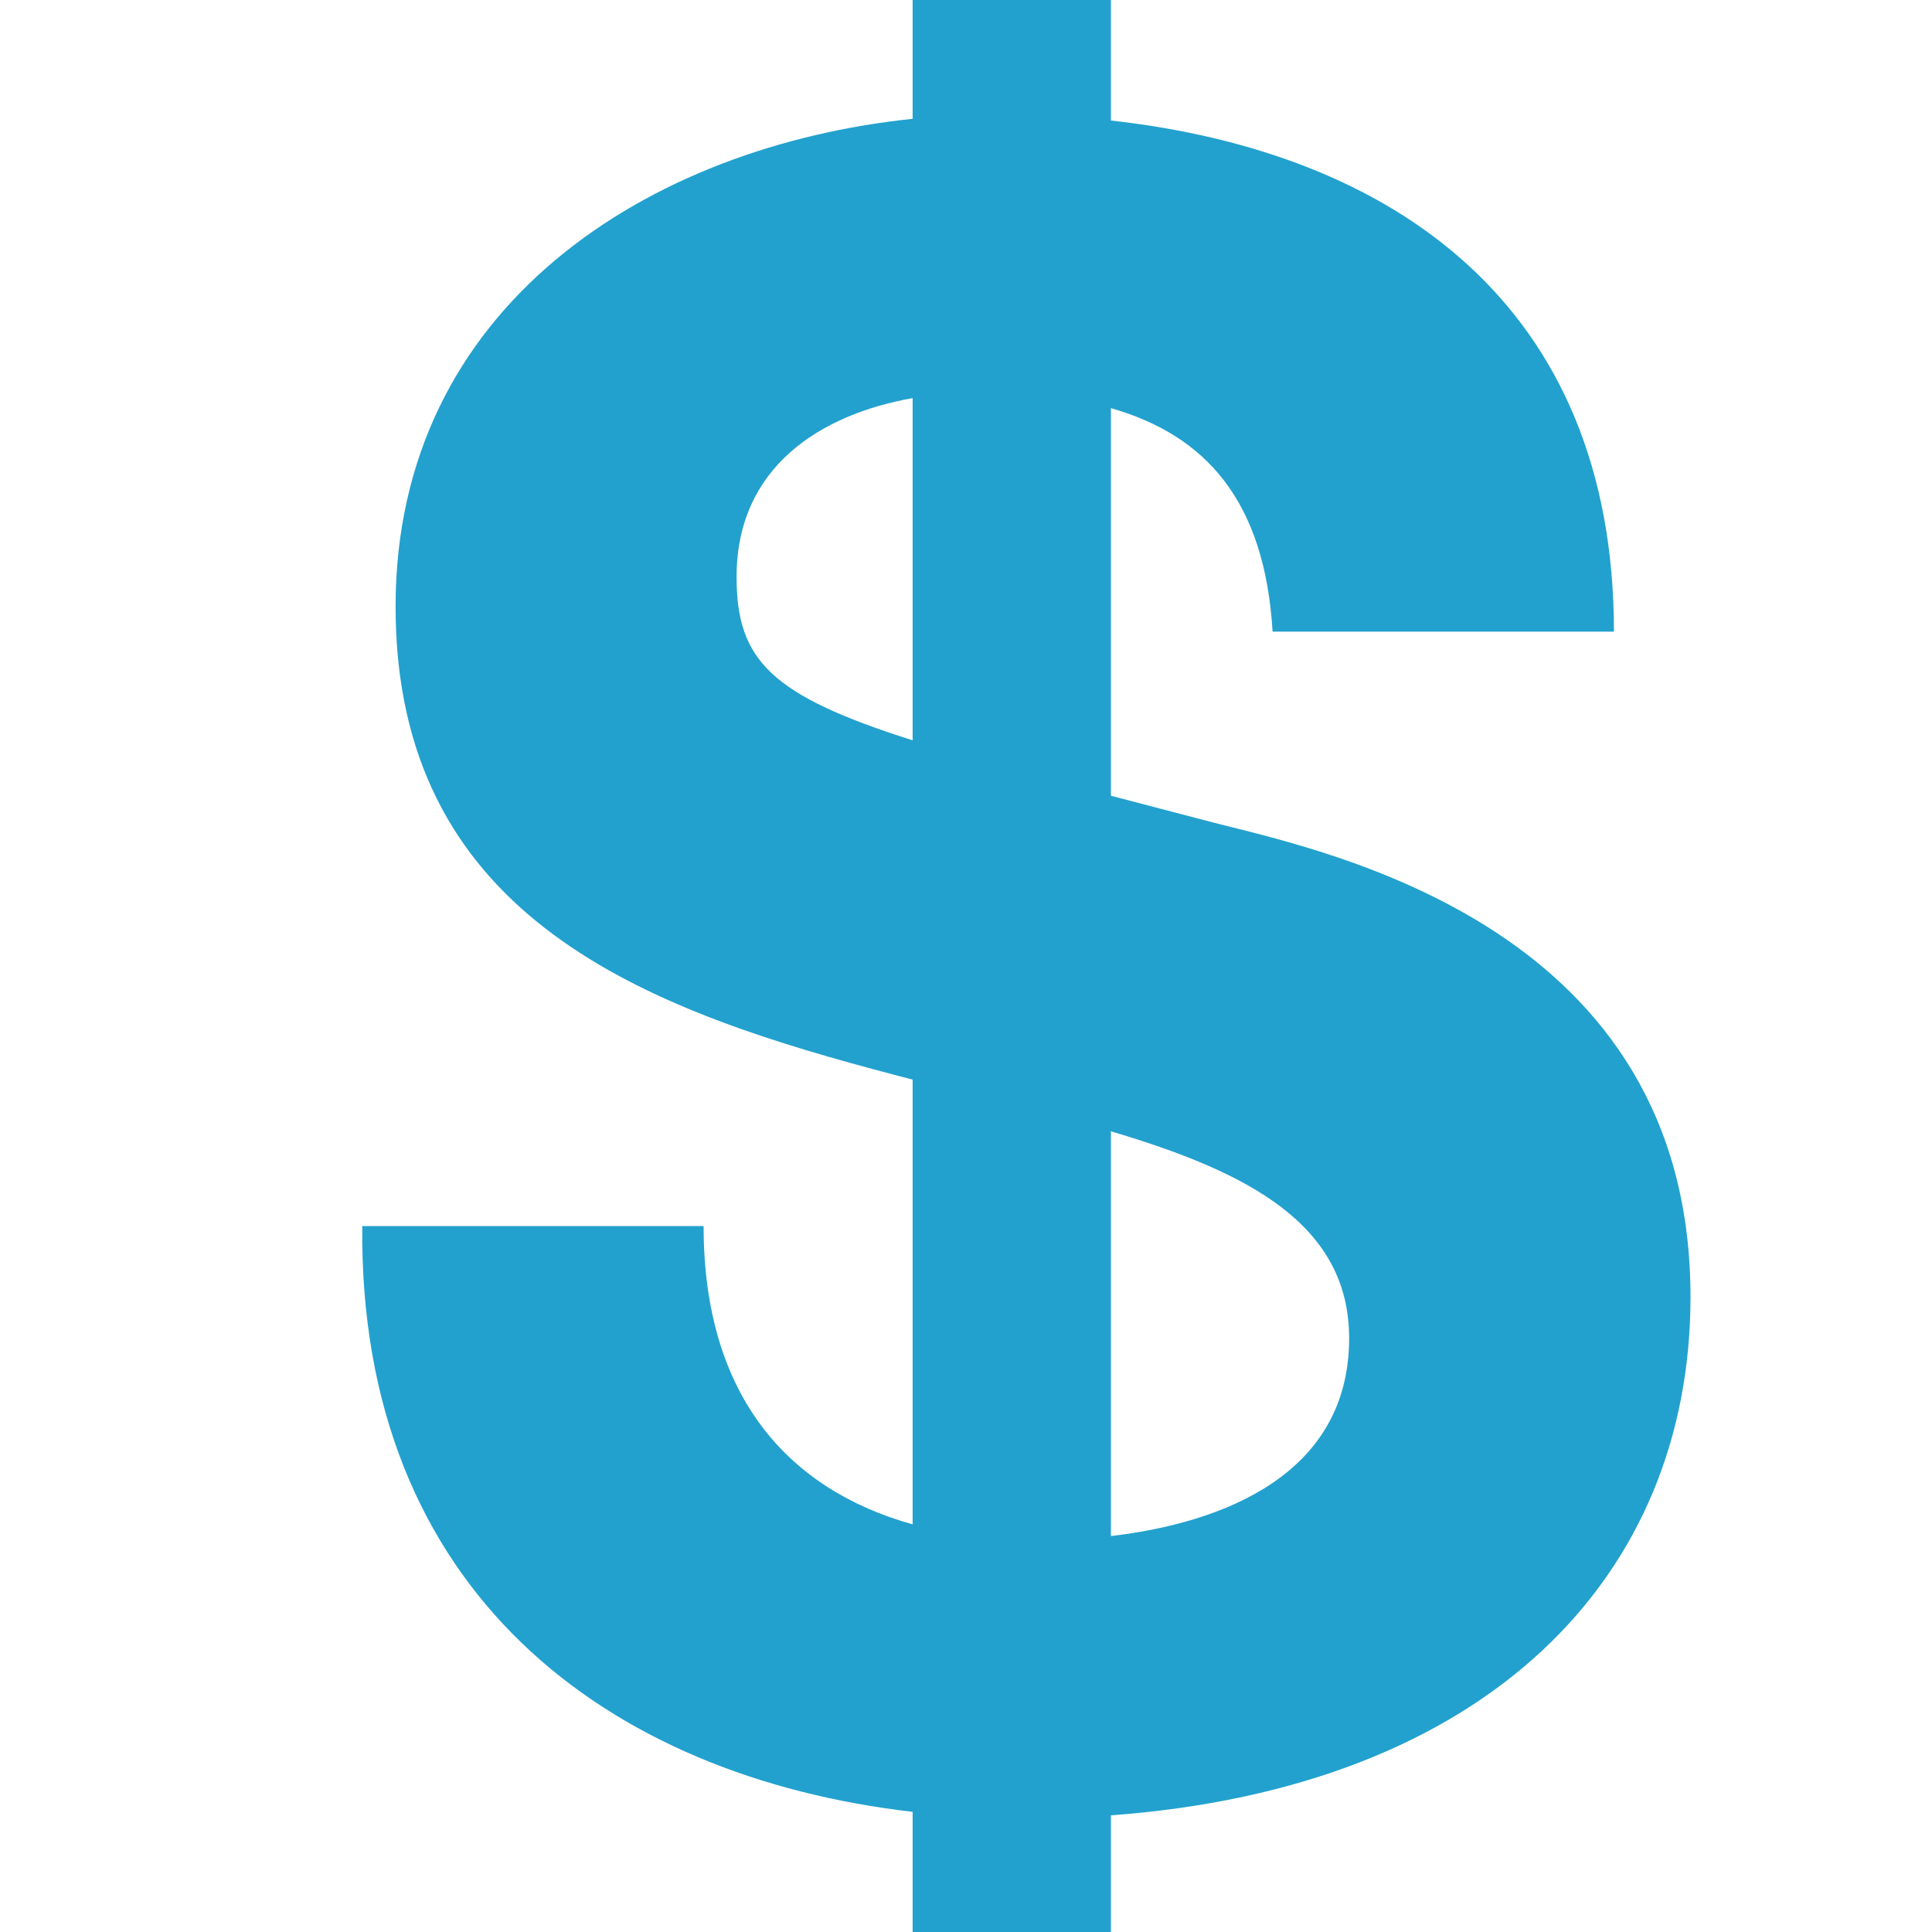 <?xml version="1.0" standalone="no"?><!-- Generator: Adobe Fireworks CS5.1, Export SVG Extension by Aaron Beall (http://fireworks.abeall.com) . Version: 0.6.1  --><!DOCTYPE svg PUBLIC "-//W3C//DTD SVG 1.1//EN" "http://www.w3.org/Graphics/SVG/1.1/DTD/svg11.dtd"><svg id="Untitled-Page%201" viewBox="0 0 16 16" style="background-color:#ffffff00" version="1.1"	xmlns="http://www.w3.org/2000/svg" xmlns:xlink="http://www.w3.org/1999/xlink" xml:space="preserve"	x="0px" y="0px" width="16px" height="16px">	<g id="Layer%201">		<g id="usd">			<path d="M 14 10.741 C 14 7.683 11.025 7.061 10.06 6.815 C 9.748 6.734 9.466 6.66 9.2 6.59 L 9.2 3.38 C 9.978 3.602 10.474 4.14 10.539 5.231 L 13.366 5.231 C 13.366 2.518 11.531 1.258 9.2 0.998 L 9.2 0 L 7.558 0 L 7.558 0.984 C 5.38 1.21 3.276 2.527 3.276 5.024 C 3.276 7.553 5.266 8.326 7.233 8.855 C 7.341 8.884 7.449 8.913 7.558 8.941 L 7.558 12.624 C 6.53 12.337 5.827 11.564 5.827 10.154 L 3 10.154 C 2.971 13.178 5.024 14.712 7.558 15.005 L 7.558 16 L 9.2 16 L 9.2 15.034 C 12.339 14.802 14 13.045 14 10.741 ZM 6.1 4.778 C 6.1 3.865 6.8 3.431 7.558 3.297 L 7.558 6.131 C 6.386 5.759 6.1 5.469 6.1 4.778 ZM 9.2 12.721 L 9.2 9.369 C 10.328 9.703 11.173 10.136 11.173 11.083 C 11.173 12.207 10.136 12.611 9.2 12.721 Z" fill="#22a1ce"/>		</g>	</g></svg>